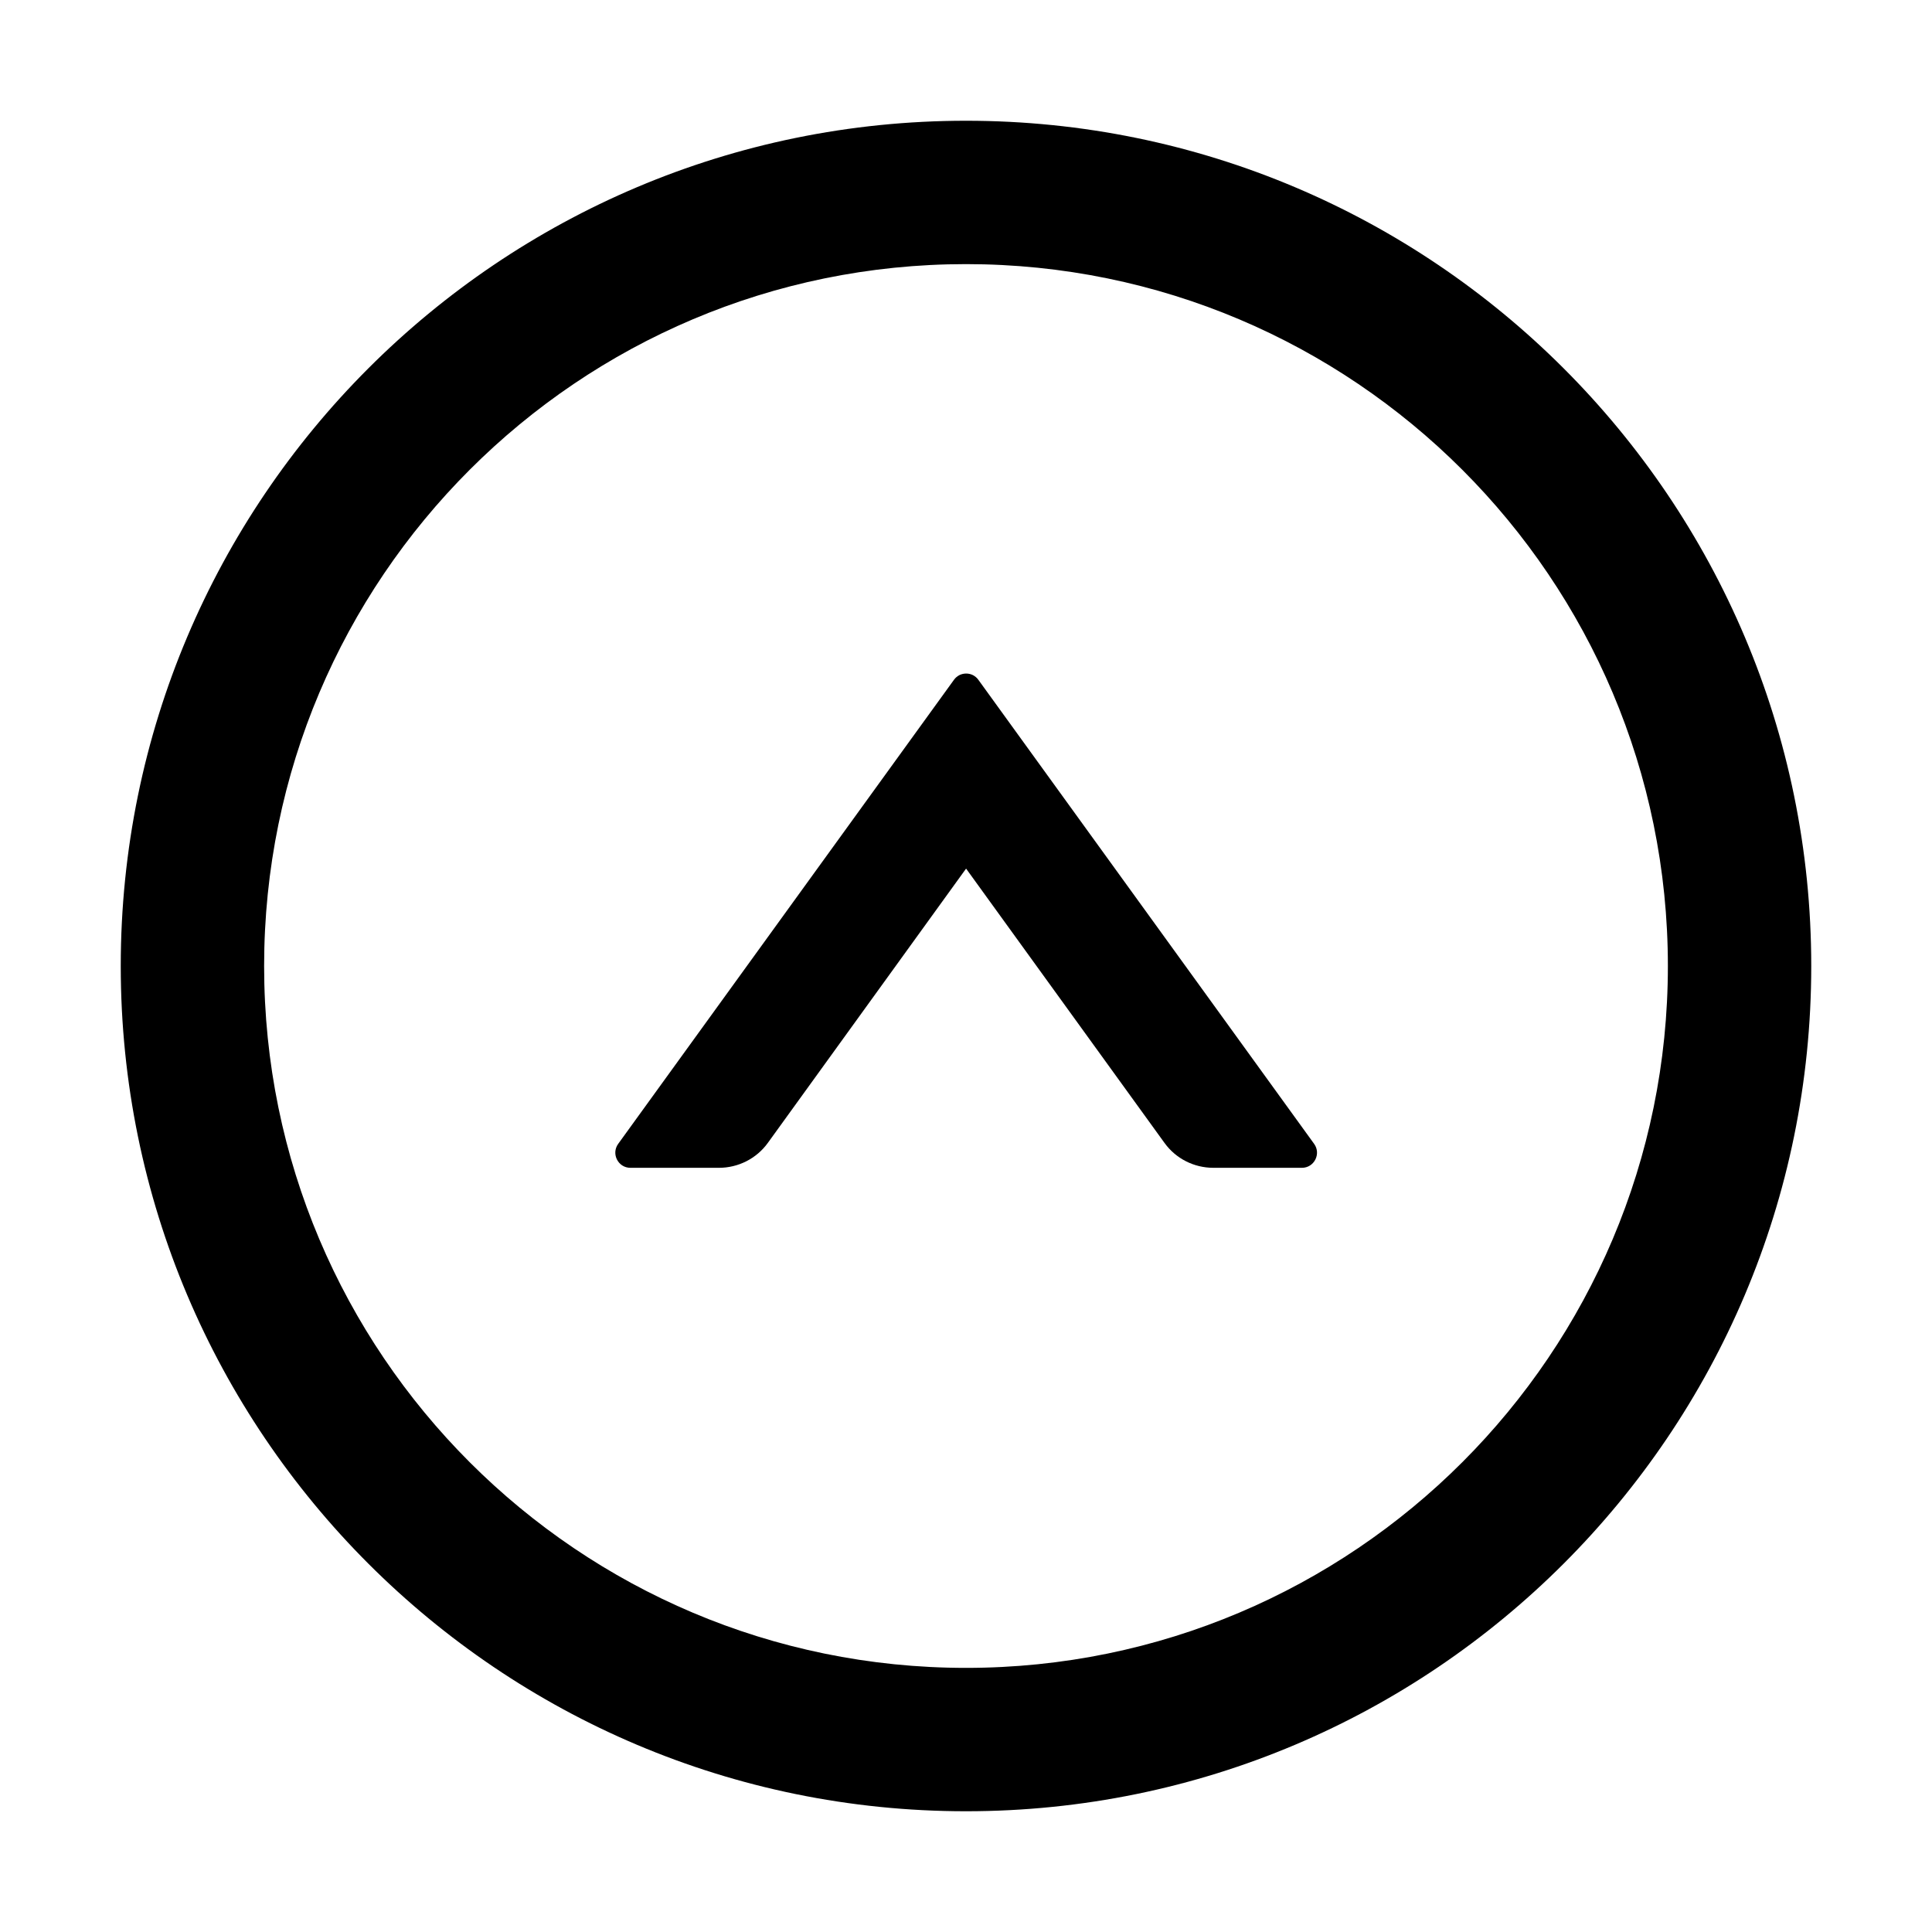 <svg width="24" height="24" viewBox="0 0 24 24" fill="none" xmlns="http://www.w3.org/2000/svg">
<g id="icon/outlined/directional/up-circle">
<path id="Vector" d="M12.153 8.444C12.136 8.42 12.113 8.401 12.087 8.387C12.061 8.374 12.032 8.367 12.002 8.367C11.973 8.367 11.943 8.374 11.917 8.387C11.891 8.401 11.868 8.42 11.851 8.444L7.679 14.21C7.59 14.334 7.679 14.507 7.831 14.507H8.931C9.17 14.507 9.397 14.393 9.538 14.198L12.001 10.79L14.466 14.198C14.607 14.393 14.832 14.507 15.074 14.507H16.173C16.325 14.507 16.414 14.334 16.325 14.21L12.153 8.444Z" fill="black"/>
<path id="Vector_2" d="M12 1.5C6.202 1.5 1.5 6.202 1.5 12C1.5 17.798 6.202 22.5 12 22.5C17.798 22.5 22.5 17.798 22.5 12C22.5 6.202 17.798 1.5 12 1.5ZM12 20.719C7.186 20.719 3.281 16.814 3.281 12C3.281 7.186 7.186 3.281 12 3.281C16.814 3.281 20.719 7.186 20.719 12C20.719 16.814 16.814 20.719 12 20.719Z" fill="black"/>
</g>
</svg>
